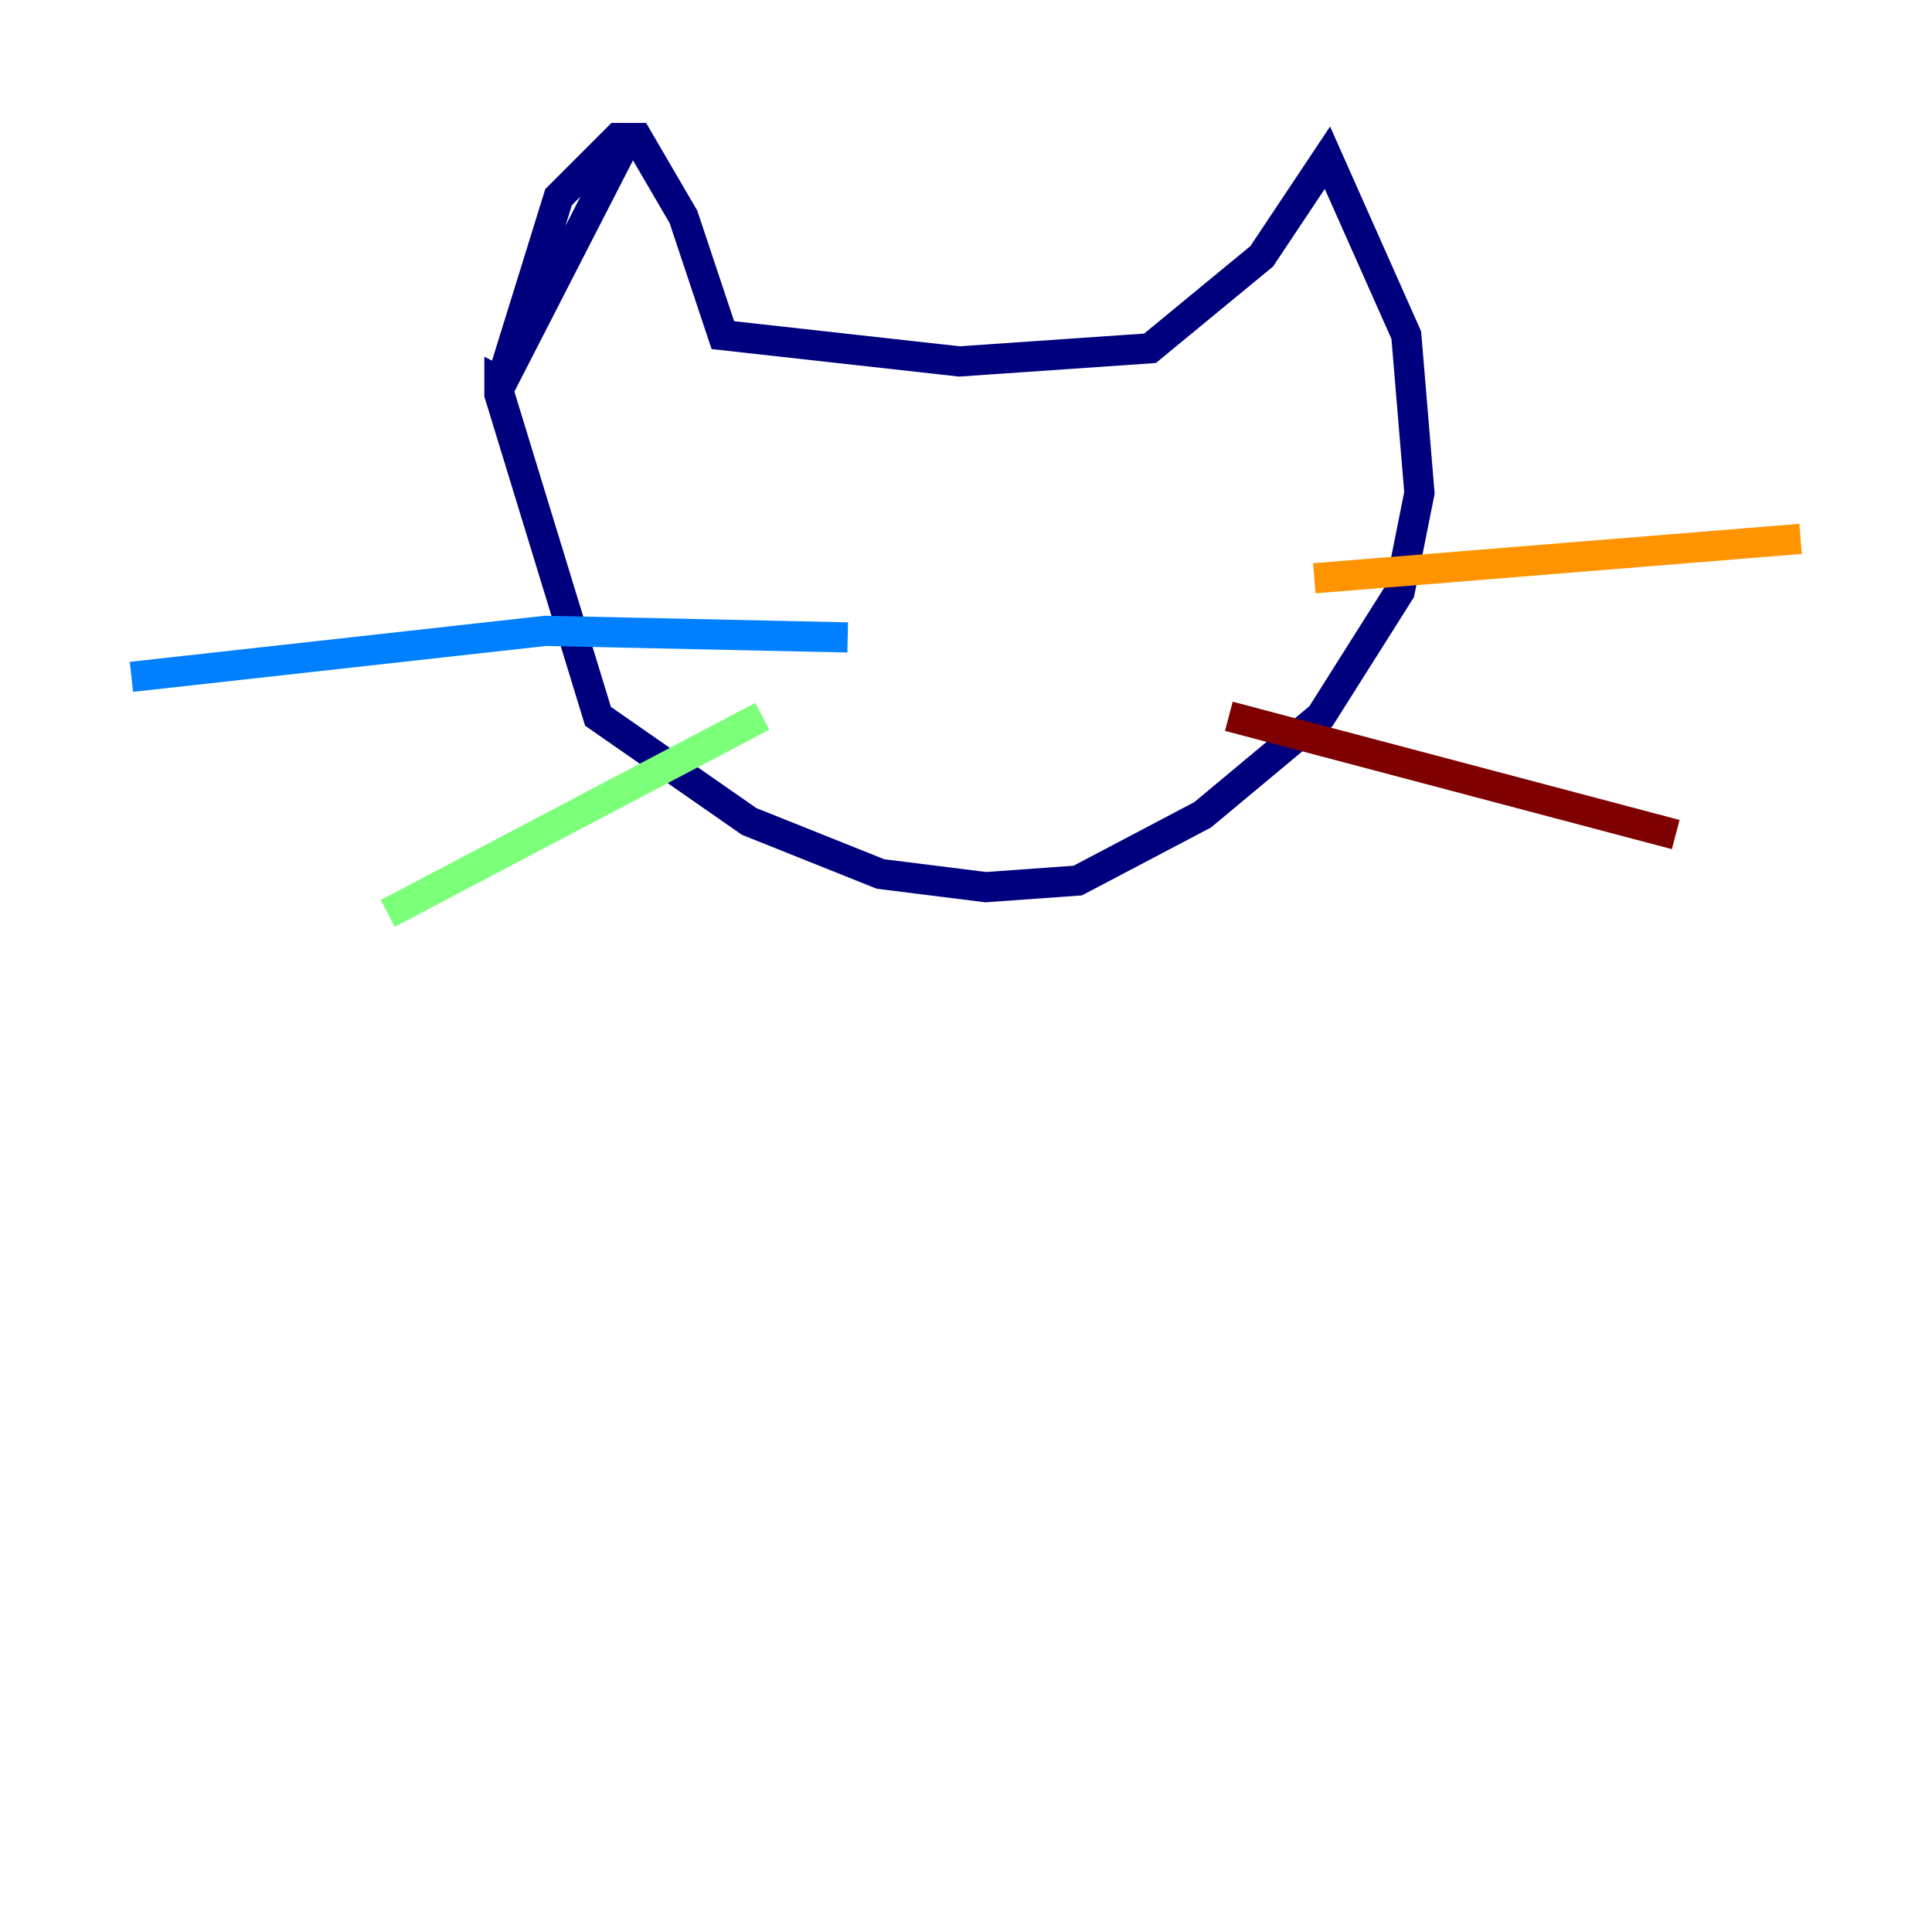 <?xml version="1.0" encoding="utf-8" ?>
<svg baseProfile="tiny" height="128" version="1.2" viewBox="0,0,128,128" width="128" xmlns="http://www.w3.org/2000/svg" xmlns:ev="http://www.w3.org/2001/xml-events" xmlns:xlink="http://www.w3.org/1999/xlink"><defs /><polyline fill="none" points="41.796,8.707 33.088,25.687 37.007,13.061 40.925,9.143 42.231,9.143 45.279,14.367 47.891,22.204 63.565,23.946 76.191,23.075 83.592,16.98 87.946,10.449 93.17,22.204 94.041,32.653 92.735,39.184 87.51,47.456 79.674,53.986 71.401,58.34 65.306,58.776 58.34,57.905 49.633,54.422 39.619,47.456 33.088,26.122 33.088,25.252 33.959,25.687" stroke="#00007f" stroke-width="2" /><polyline fill="none" points="56.163,42.231 36.136,41.796 8.707,44.843" stroke="#0080ff" stroke-width="2" /><polyline fill="none" points="50.503,47.456 25.687,60.517" stroke="#7cff79" stroke-width="2" /><polyline fill="none" points="87.075,38.313 119.293,35.701" stroke="#ff9400" stroke-width="2" /><polyline fill="none" points="81.415,47.456 111.02,55.292" stroke="#7f0000" stroke-width="2" /></svg>